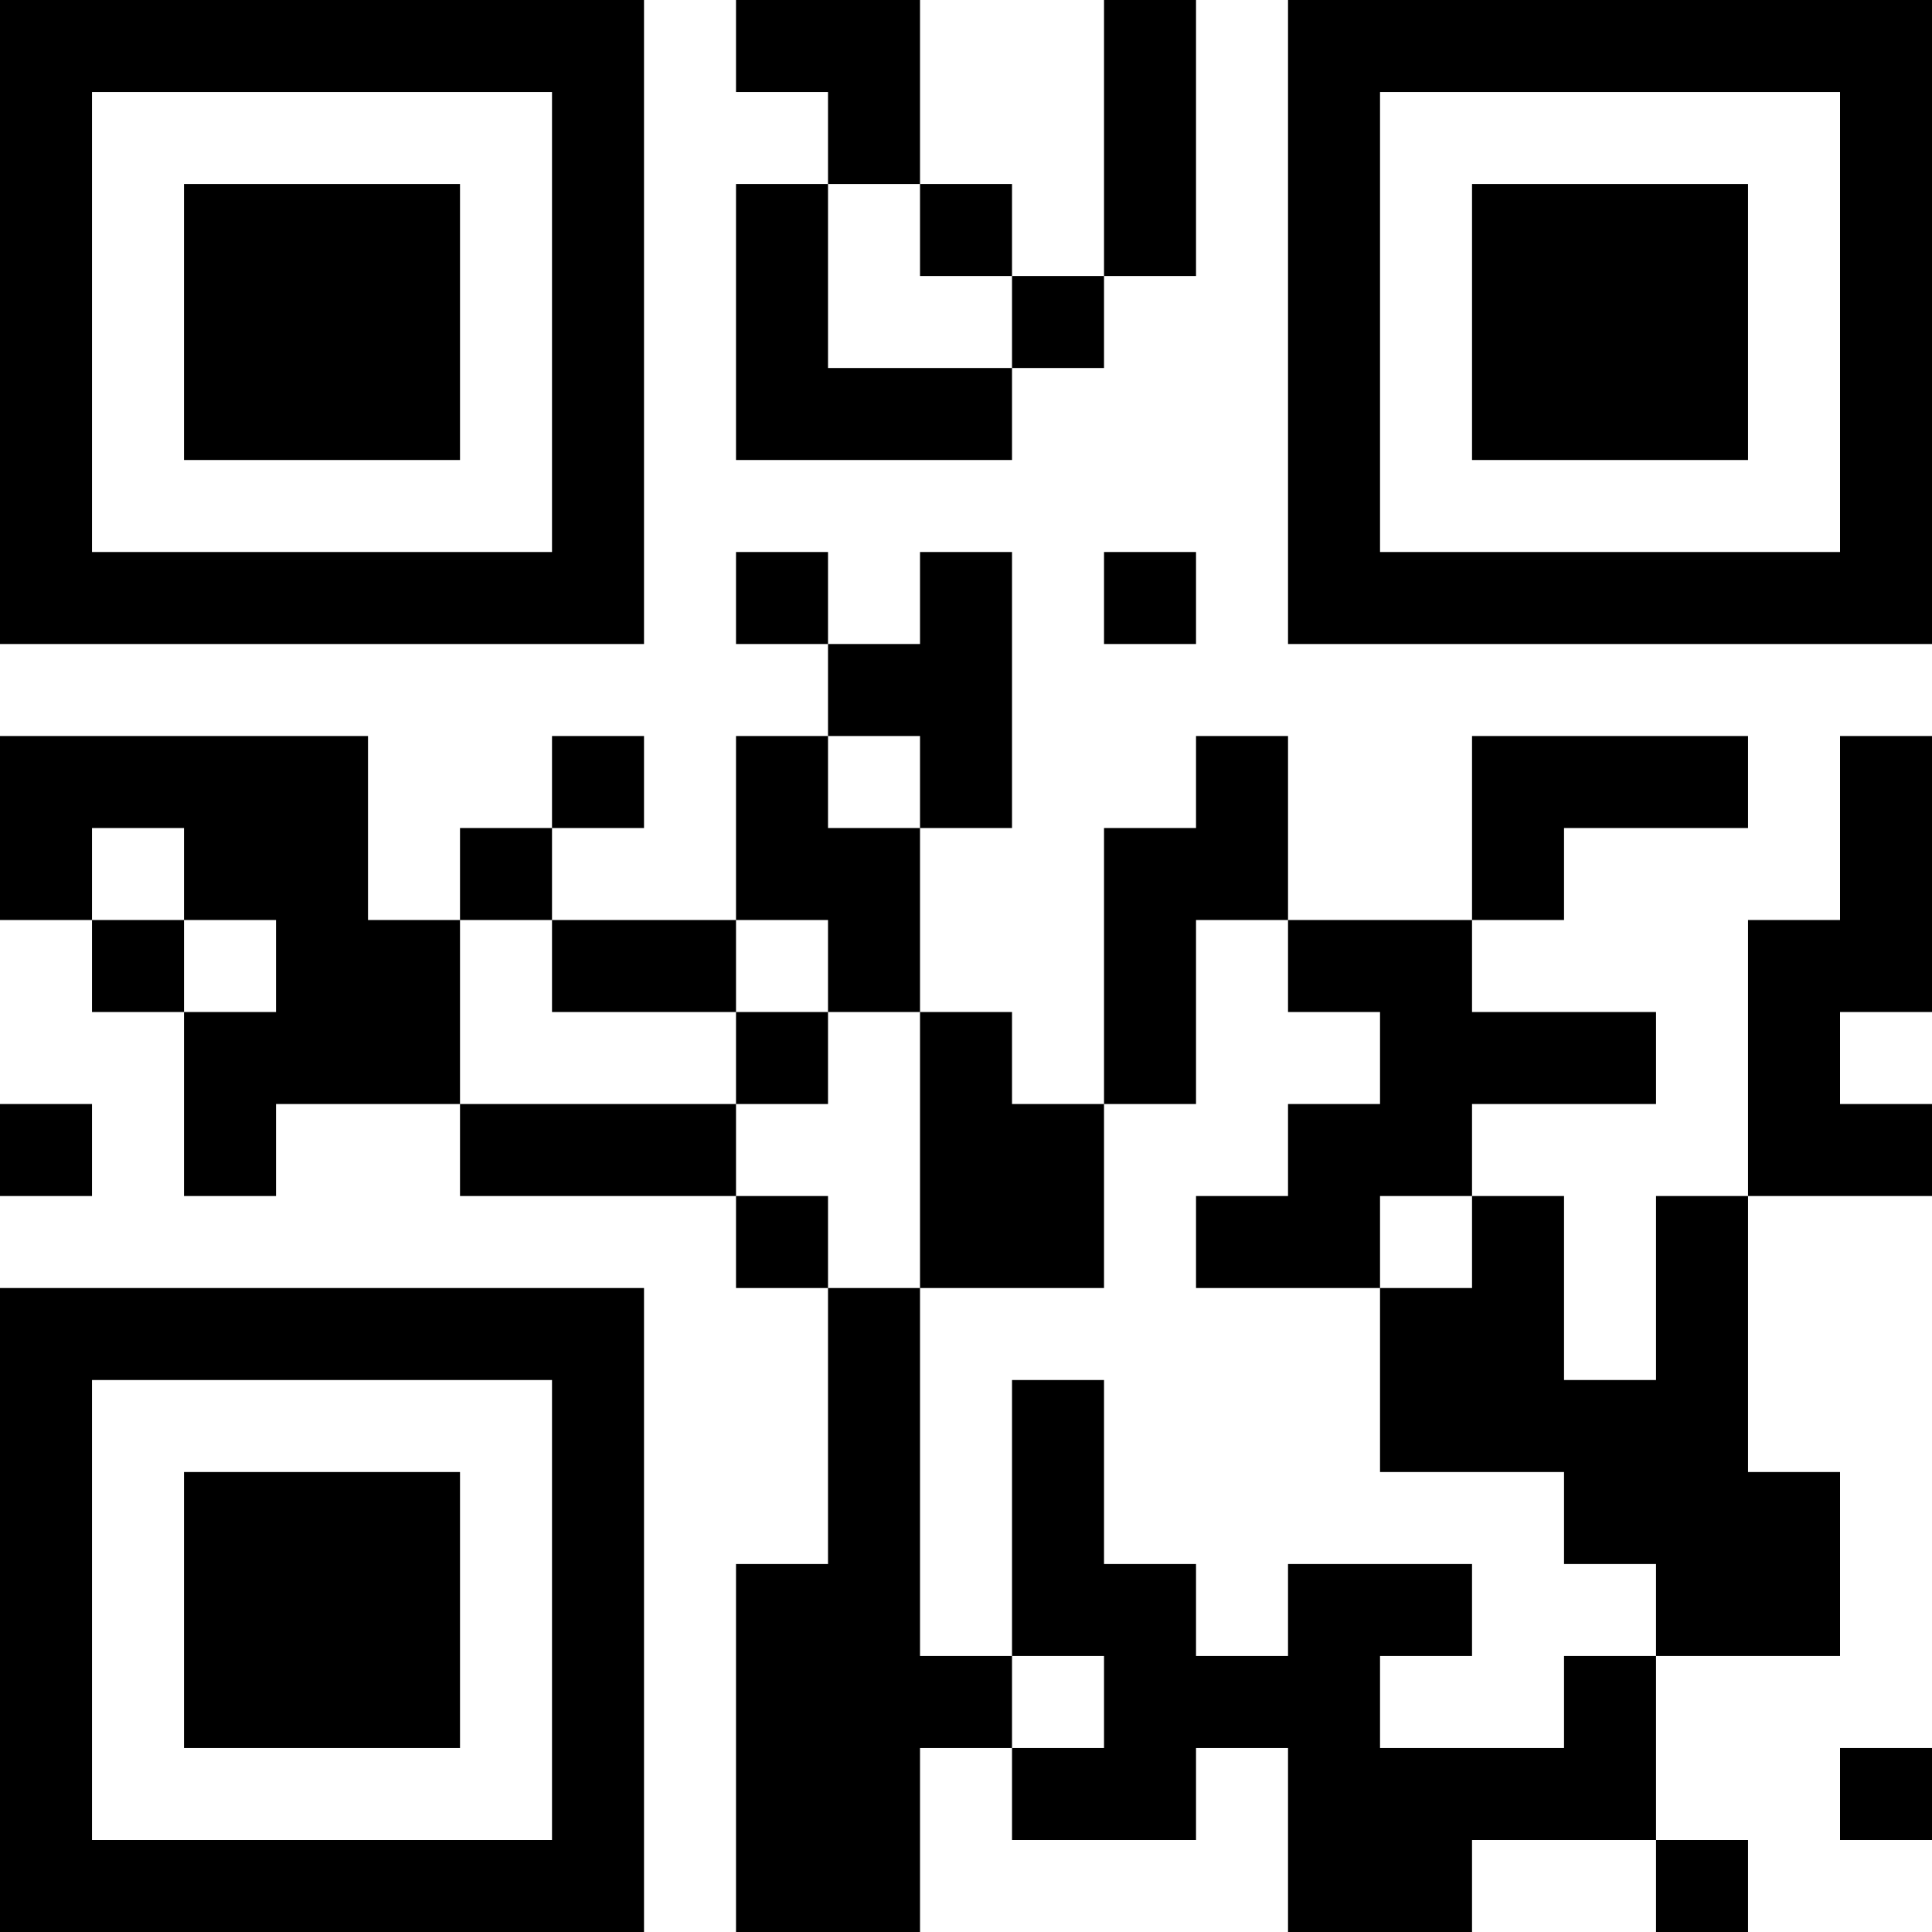 <?xml version="1.0" encoding="UTF-8"?>
<svg xmlns="http://www.w3.org/2000/svg" version="1.1" width="500" height="500" viewBox="0 0 500 500"><rect x="0" y="0" width="500" height="500" fill="#ffffff"/><g transform="scale(23.81)"><g transform="translate(0,0)"><path fill-rule="evenodd" d="M8 0L8 1L9 1L9 2L8 2L8 5L11 5L11 4L12 4L12 3L13 3L13 0L12 0L12 3L11 3L11 2L10 2L10 0ZM9 2L9 4L11 4L11 3L10 3L10 2ZM8 6L8 7L9 7L9 8L8 8L8 10L6 10L6 9L7 9L7 8L6 8L6 9L5 9L5 10L4 10L4 8L0 8L0 10L1 10L1 11L2 11L2 13L3 13L3 12L5 12L5 13L8 13L8 14L9 14L9 17L8 17L8 21L10 21L10 19L11 19L11 20L13 20L13 19L14 19L14 21L16 21L16 20L18 20L18 21L19 21L19 20L18 20L18 18L20 18L20 16L19 16L19 13L21 13L21 12L20 12L20 11L21 11L21 8L20 8L20 10L19 10L19 13L18 13L18 15L17 15L17 13L16 13L16 12L18 12L18 11L16 11L16 10L17 10L17 9L19 9L19 8L16 8L16 10L14 10L14 8L13 8L13 9L12 9L12 12L11 12L11 11L10 11L10 9L11 9L11 6L10 6L10 7L9 7L9 6ZM12 6L12 7L13 7L13 6ZM9 8L9 9L10 9L10 8ZM1 9L1 10L2 10L2 11L3 11L3 10L2 10L2 9ZM5 10L5 12L8 12L8 13L9 13L9 14L10 14L10 18L11 18L11 19L12 19L12 18L11 18L11 15L12 15L12 17L13 17L13 18L14 18L14 17L16 17L16 18L15 18L15 19L17 19L17 18L18 18L18 17L17 17L17 16L15 16L15 14L16 14L16 13L15 13L15 14L13 14L13 13L14 13L14 12L15 12L15 11L14 11L14 10L13 10L13 12L12 12L12 14L10 14L10 11L9 11L9 10L8 10L8 11L6 11L6 10ZM8 11L8 12L9 12L9 11ZM0 12L0 13L1 13L1 12ZM20 19L20 20L21 20L21 19ZM0 0L0 7L7 7L7 0ZM1 1L1 6L6 6L6 1ZM2 2L2 5L5 5L5 2ZM14 0L14 7L21 7L21 0ZM15 1L15 6L20 6L20 1ZM16 2L16 5L19 5L19 2ZM0 14L0 21L7 21L7 14ZM1 15L1 20L6 20L6 15ZM2 16L2 19L5 19L5 16Z" fill="#000000"/></g></g></svg>

